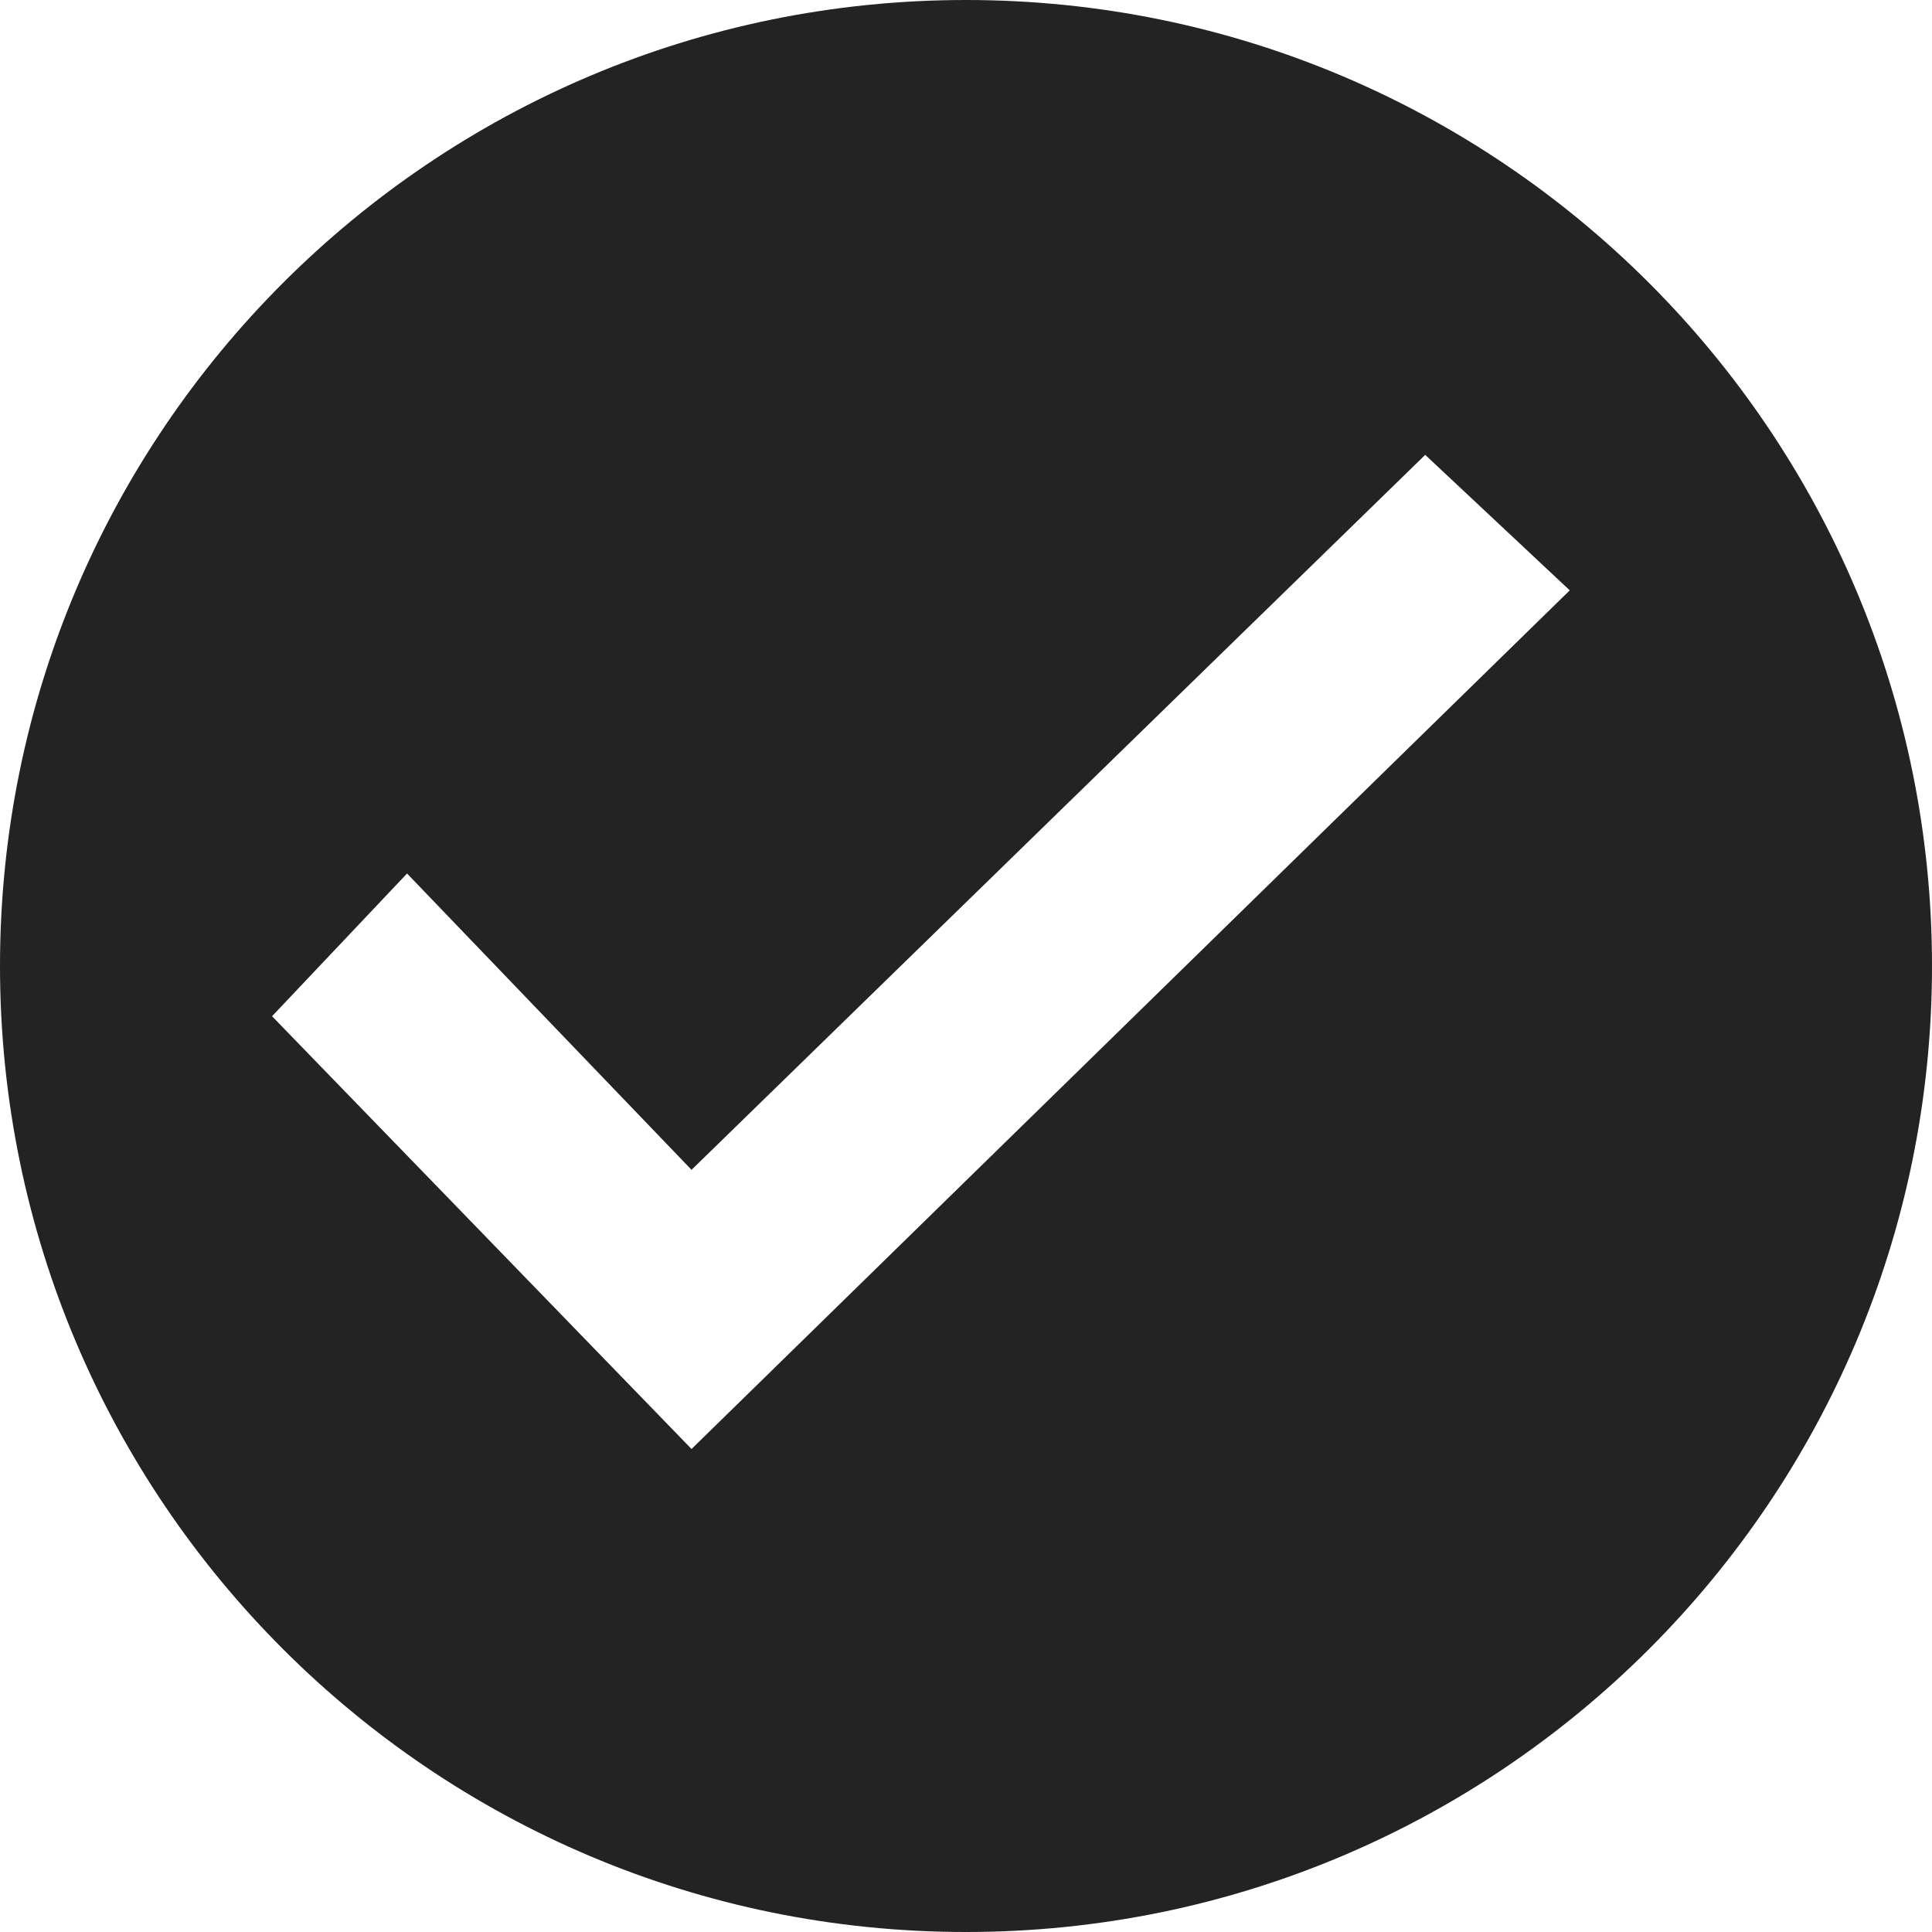 <?xml version="1.0" encoding="UTF-8"?>
<svg width="16px" height="16px" viewBox="0 0 16 16" version="1.1" xmlns="http://www.w3.org/2000/svg" xmlns:xlink="http://www.w3.org/1999/xlink">
    <!-- Generator: Sketch 51.2 (57519) - http://www.bohemiancoding.com/sketch -->
    <title>icon/circle/save</title>
    <desc>Created with Sketch.</desc>
    <defs></defs>
    <g id="icon/circle/save" stroke="none" stroke-width="1" fill="none" fill-rule="evenodd">
        <path d="M8,16 C3.582,16 -1.082166e-15,12.418 0,8 C1.082166e-15,3.582 3.582,-8.99087962e-16 8,1.83078039e-16 C12.418,1.26524404e-15 16,3.582 16,8 C16,12.418 12.418,16 8,16 Z M5.727,12 L13,4.889 L11.803,3.767 L5.727,9.688 L3.371,7.234 L2.253,8.416 L5.727,12 Z" id="Combined-Shape" fill="#232323"></path>
    </g>
</svg>